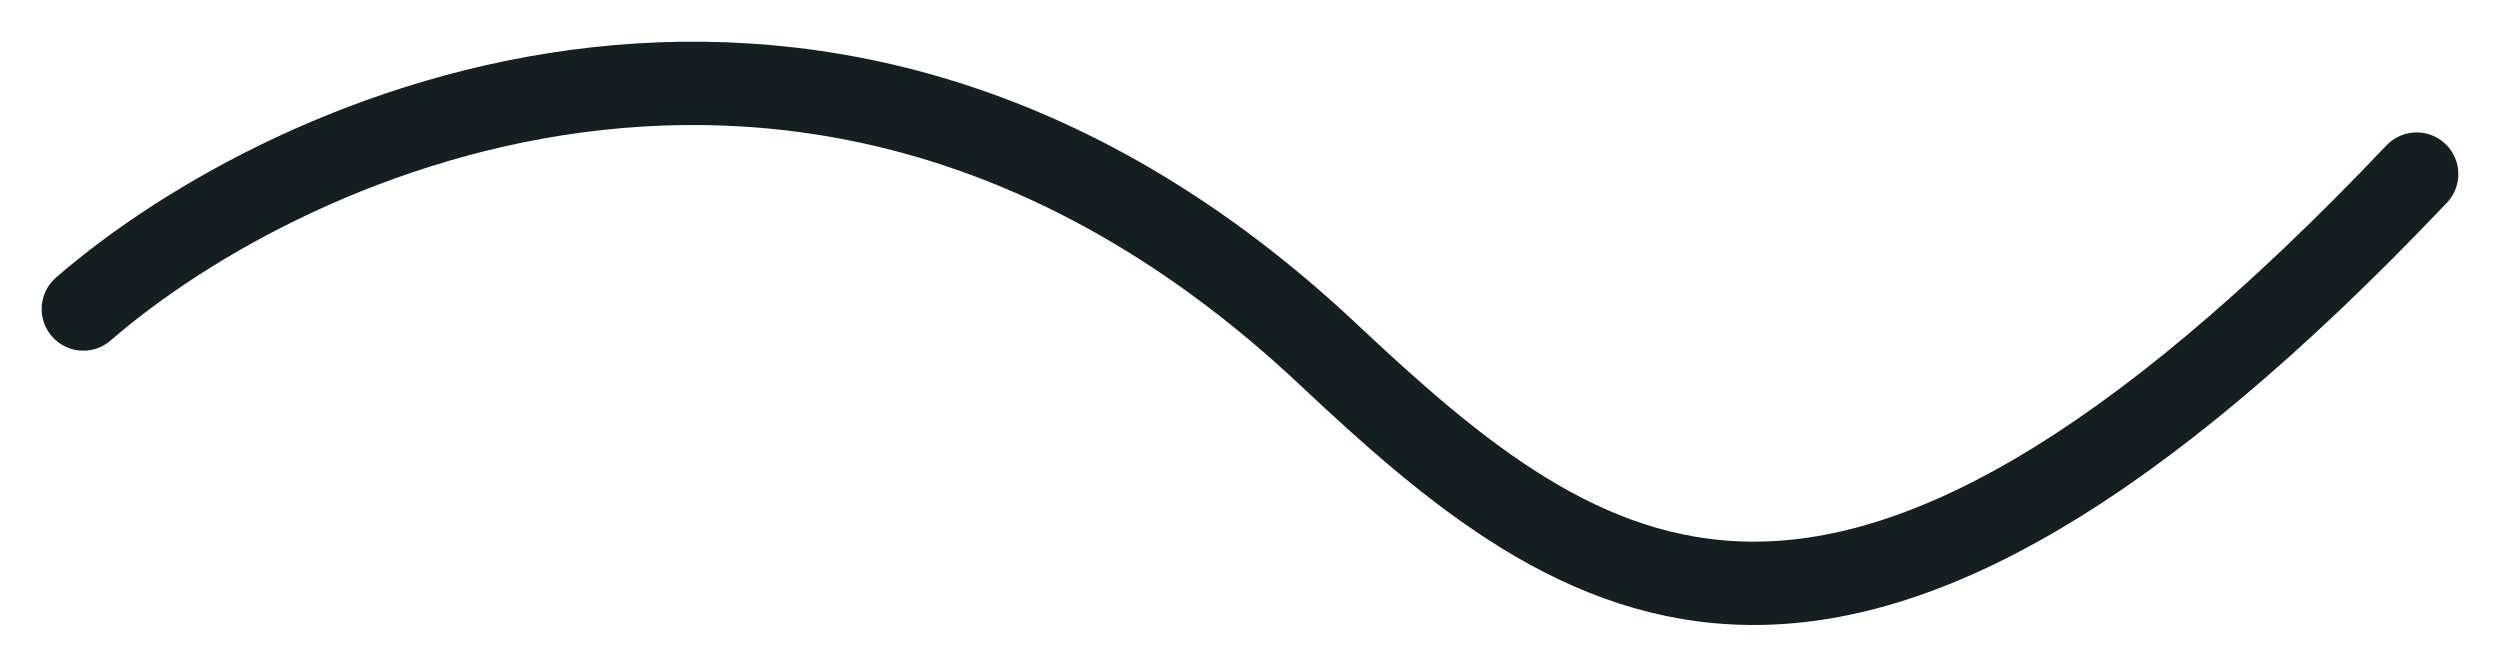 <svg width="30" height="8" viewBox="0 0 30 8" fill="none" xmlns="http://www.w3.org/2000/svg">
<path d="M1 3.708C3.489 1.55 9.96 -1.363 15.933 4.247C19 7.128 22.031 9.426 29 2.089" stroke="#141F21" stroke-linecap="round" stroke-linejoin="round"/>
</svg>
